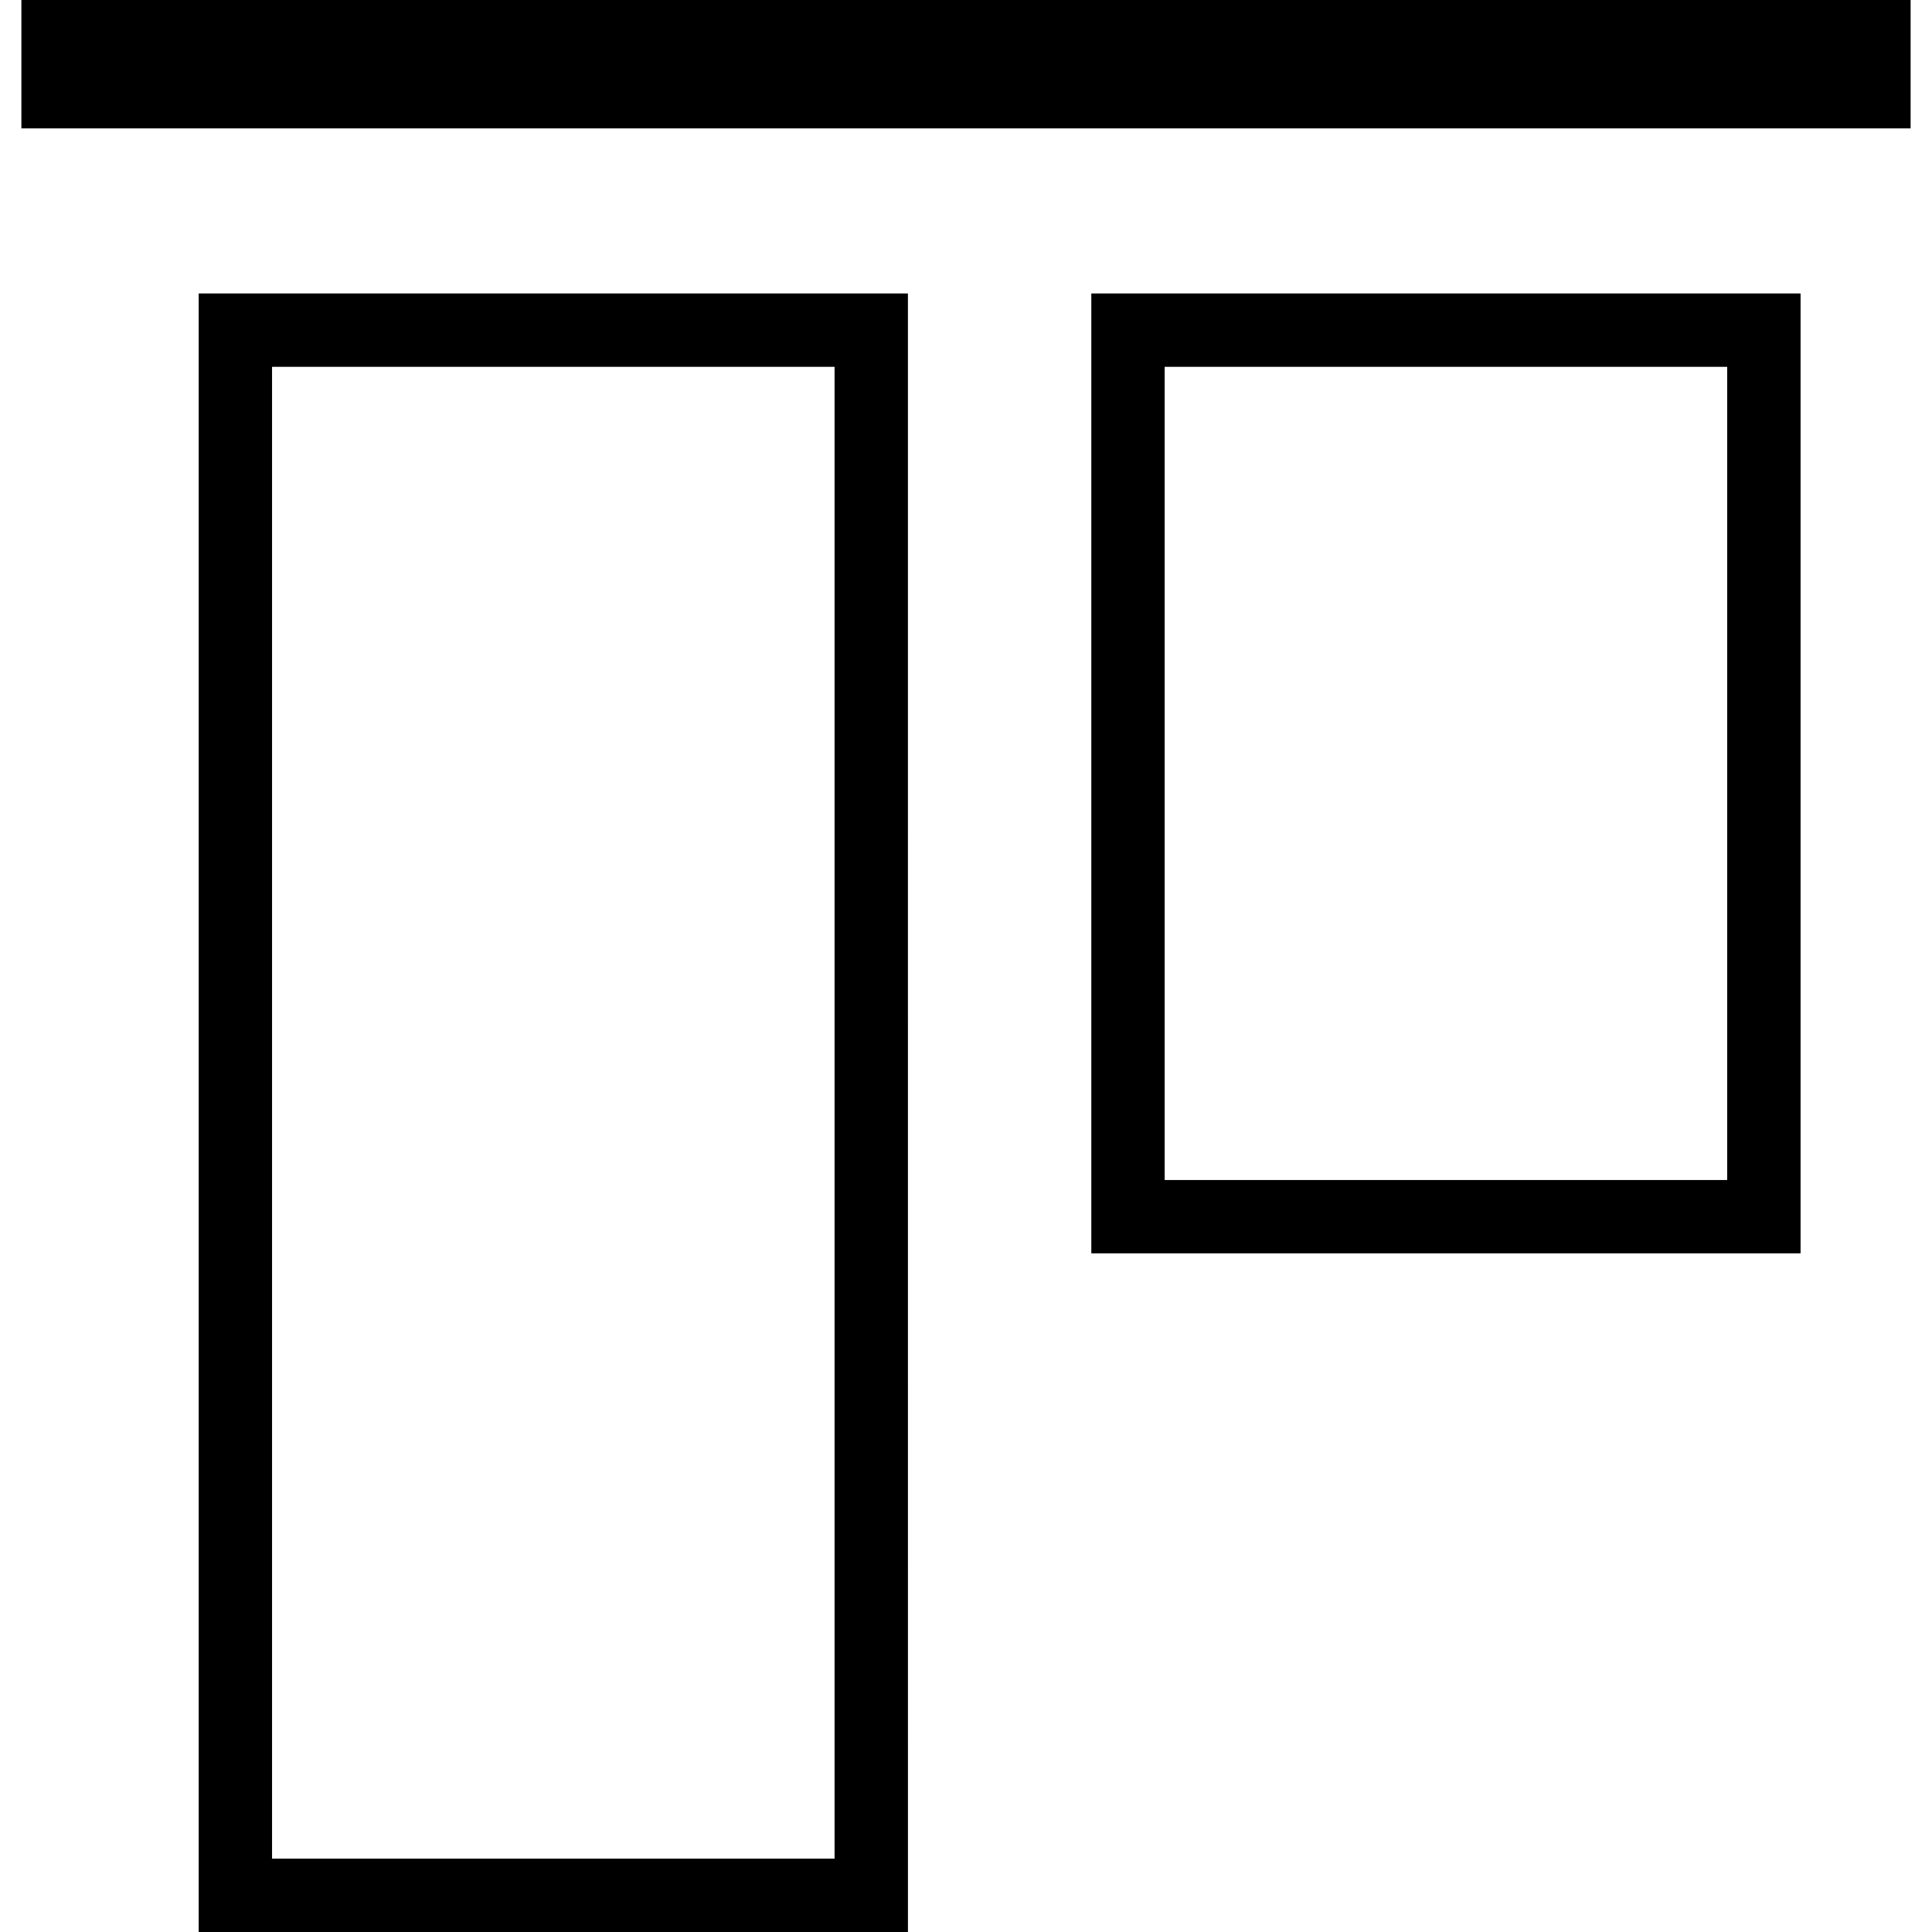 <?xml version="1.0" encoding="iso-8859-1"?>
<!-- Generator: Adobe Illustrator 16.0.0, SVG Export Plug-In . SVG Version: 6.00 Build 0)  -->
<!DOCTYPE svg PUBLIC "-//W3C//DTD SVG 1.1//EN" "http://www.w3.org/Graphics/SVG/1.1/DTD/svg11.dtd">
<svg version="1.1" id="Capa_1" xmlns="http://www.w3.org/2000/svg" xmlns:xlink="http://www.w3.org/1999/xlink" x="0px" y="0px"
	 width="75.406px" height="75.406px" viewBox="0 0 75.406 75.406" style="enable-background:new 0 0 75.406 75.406;"
	 xml:space="preserve">
<g>
	<path d="M35.436,11.454H7.755v63.952h27.682L35.436,11.454L35.436,11.454z M32.573,72.543H10.618V14.317h21.955V72.543z
		 M70.274,11.454h-27.68v37.464h27.682V11.454H70.274z M67.412,46.055H45.457V14.317h21.955V46.055z M0.835,5.011V0h73.736v5.011
		H0.835z"/>
</g>
<g>
</g>
<g>
</g>
<g>
</g>
<g>
</g>
<g>
</g>
<g>
</g>
<g>
</g>
<g>
</g>
<g>
</g>
<g>
</g>
<g>
</g>
<g>
</g>
<g>
</g>
<g>
</g>
<g>
</g>
</svg>
